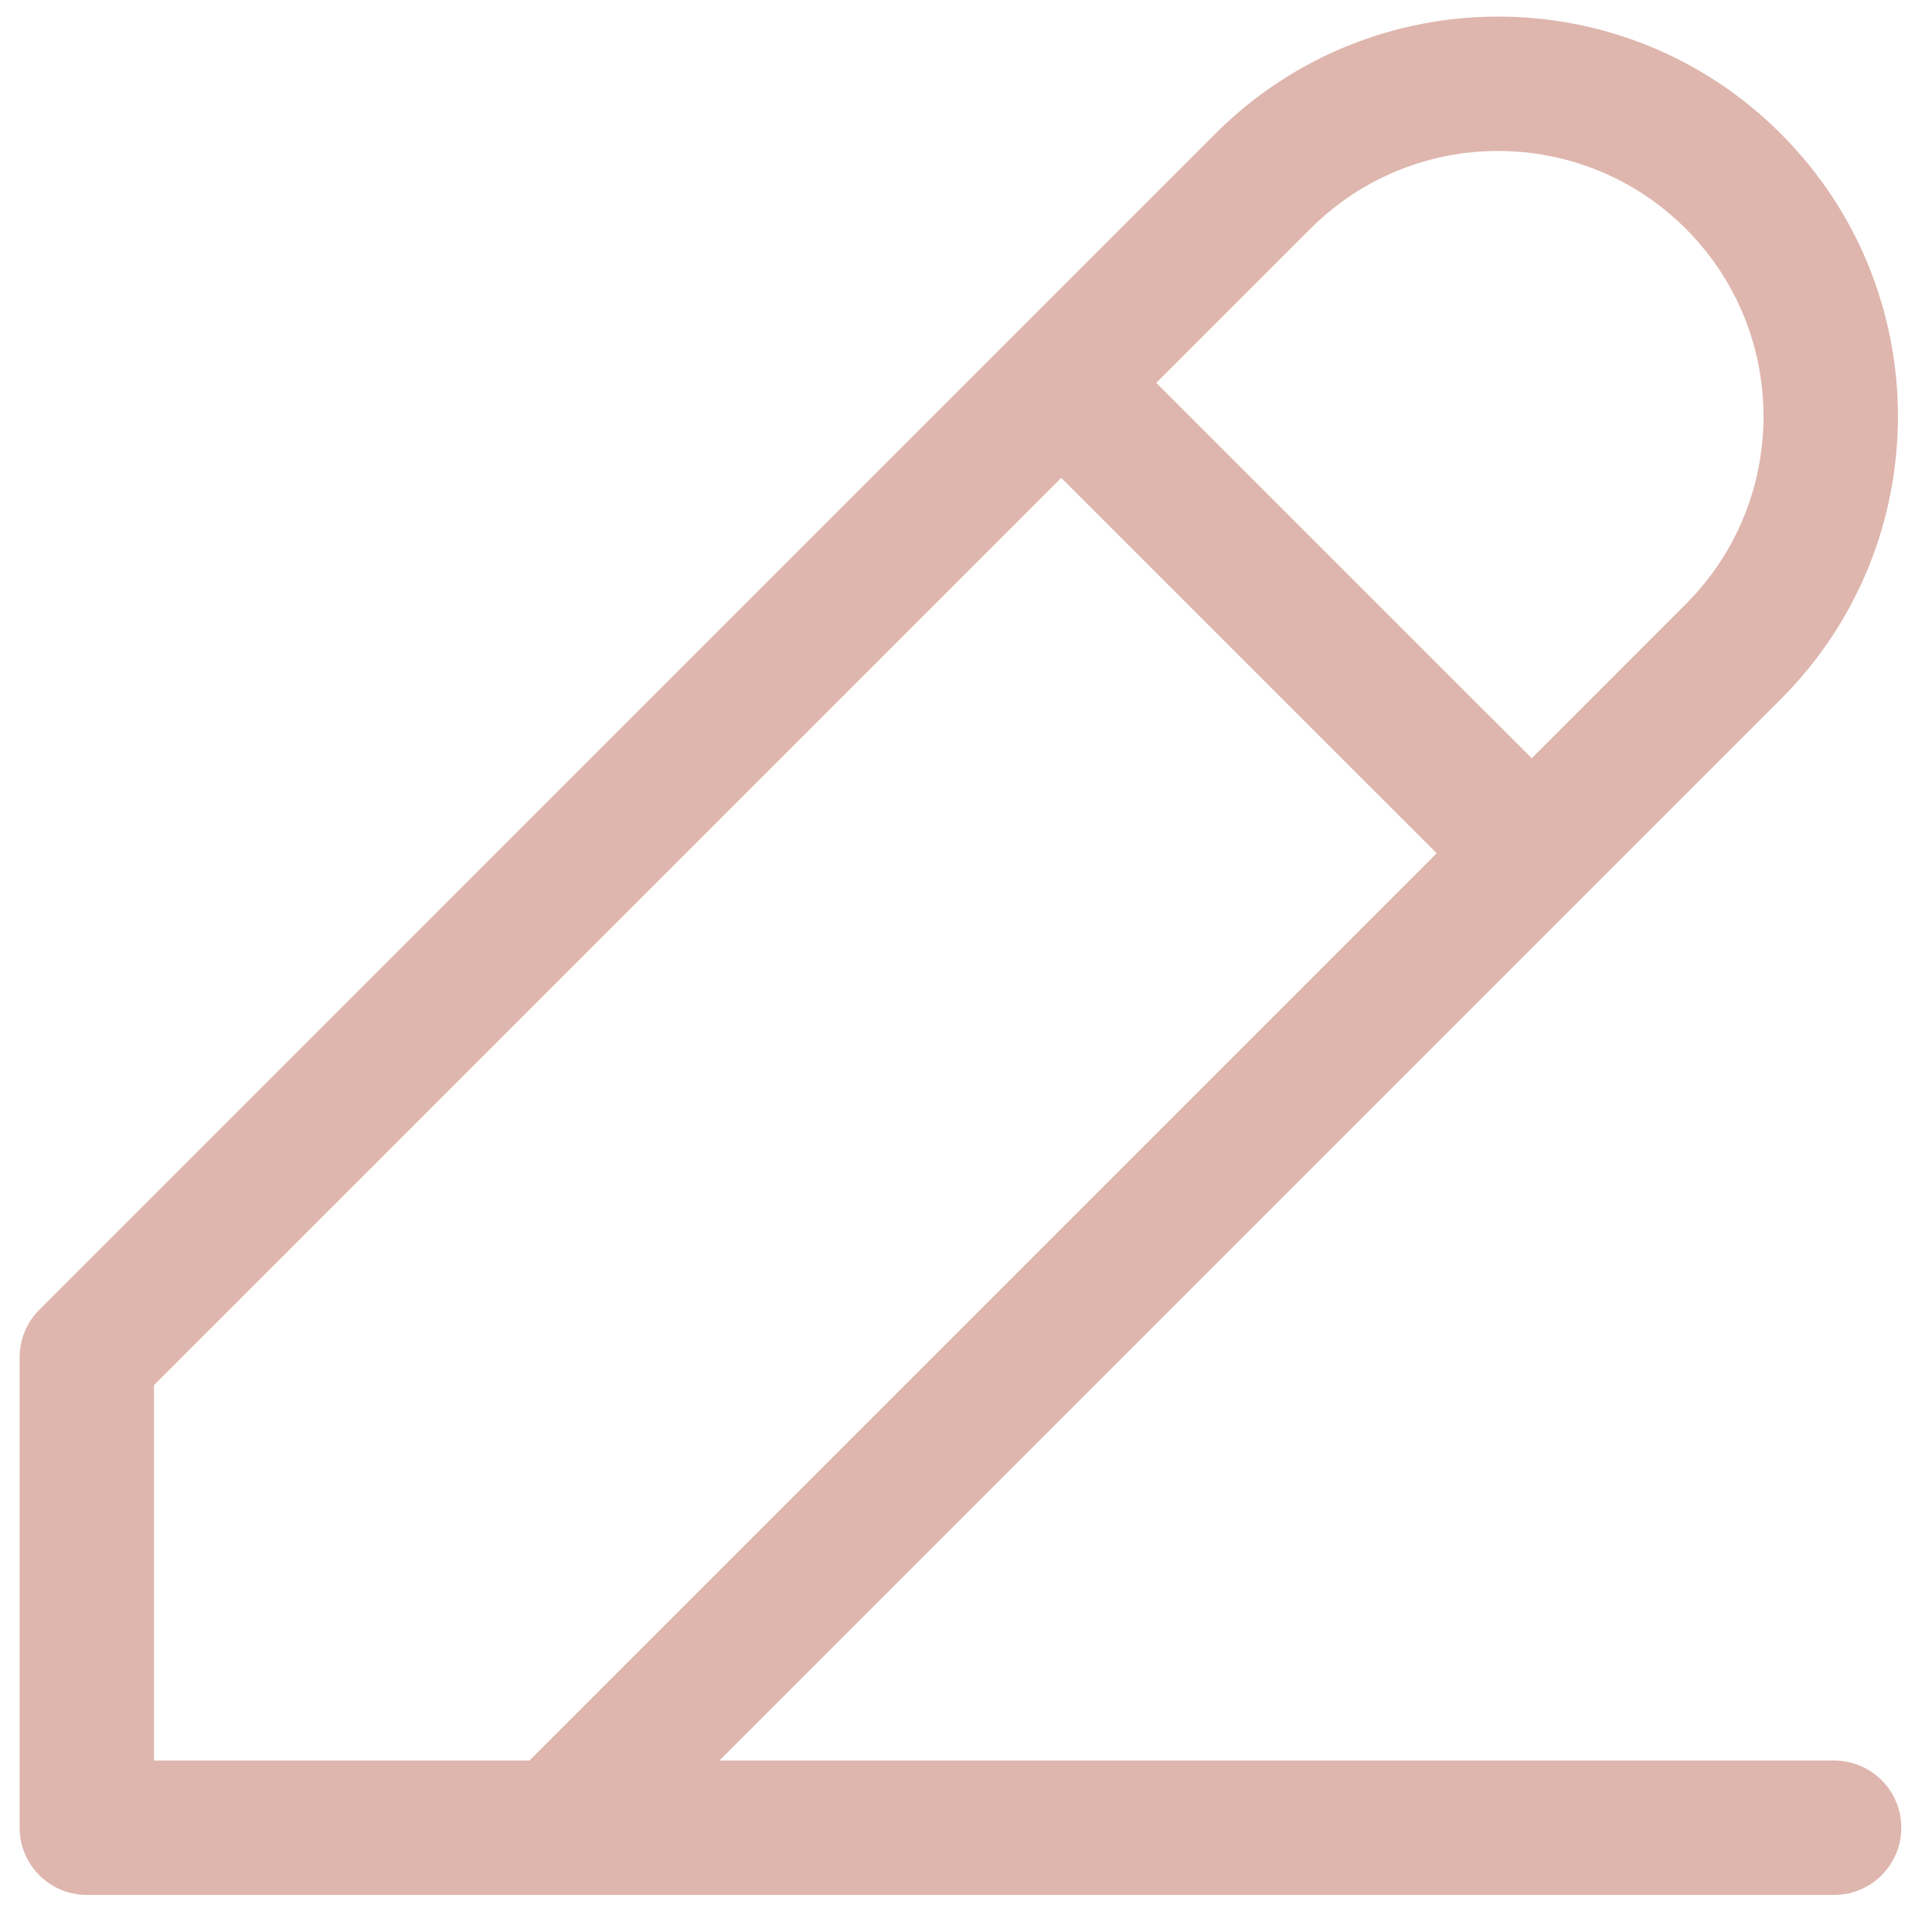 <svg width="43" height="43" viewBox="0 0 43 43" fill="none" xmlns="http://www.w3.org/2000/svg">
<path fill-rule="evenodd" clip-rule="evenodd" d="M27.05 2.976C30.525 -0.5 36.161 -0.5 39.635 2.976C43.111 6.451 43.111 12.085 39.635 15.561L16.013 39.184H40.822C41.647 39.184 42.317 39.852 42.317 40.679C42.317 41.505 41.647 42.175 40.822 42.175H1.932C1.107 42.175 0.437 41.505 0.437 40.679V30.209C0.437 29.813 0.594 29.431 0.875 29.152L27.05 2.976ZM11.783 39.184L31.976 18.991L23.62 10.636L3.428 30.828V39.184H11.783ZM25.735 8.521L34.091 16.876L37.52 13.446C39.827 11.139 39.827 7.398 37.52 5.091C35.213 2.783 31.473 2.783 29.165 5.091L25.735 8.521Z" fill="#DEB6AE"/>
</svg>
